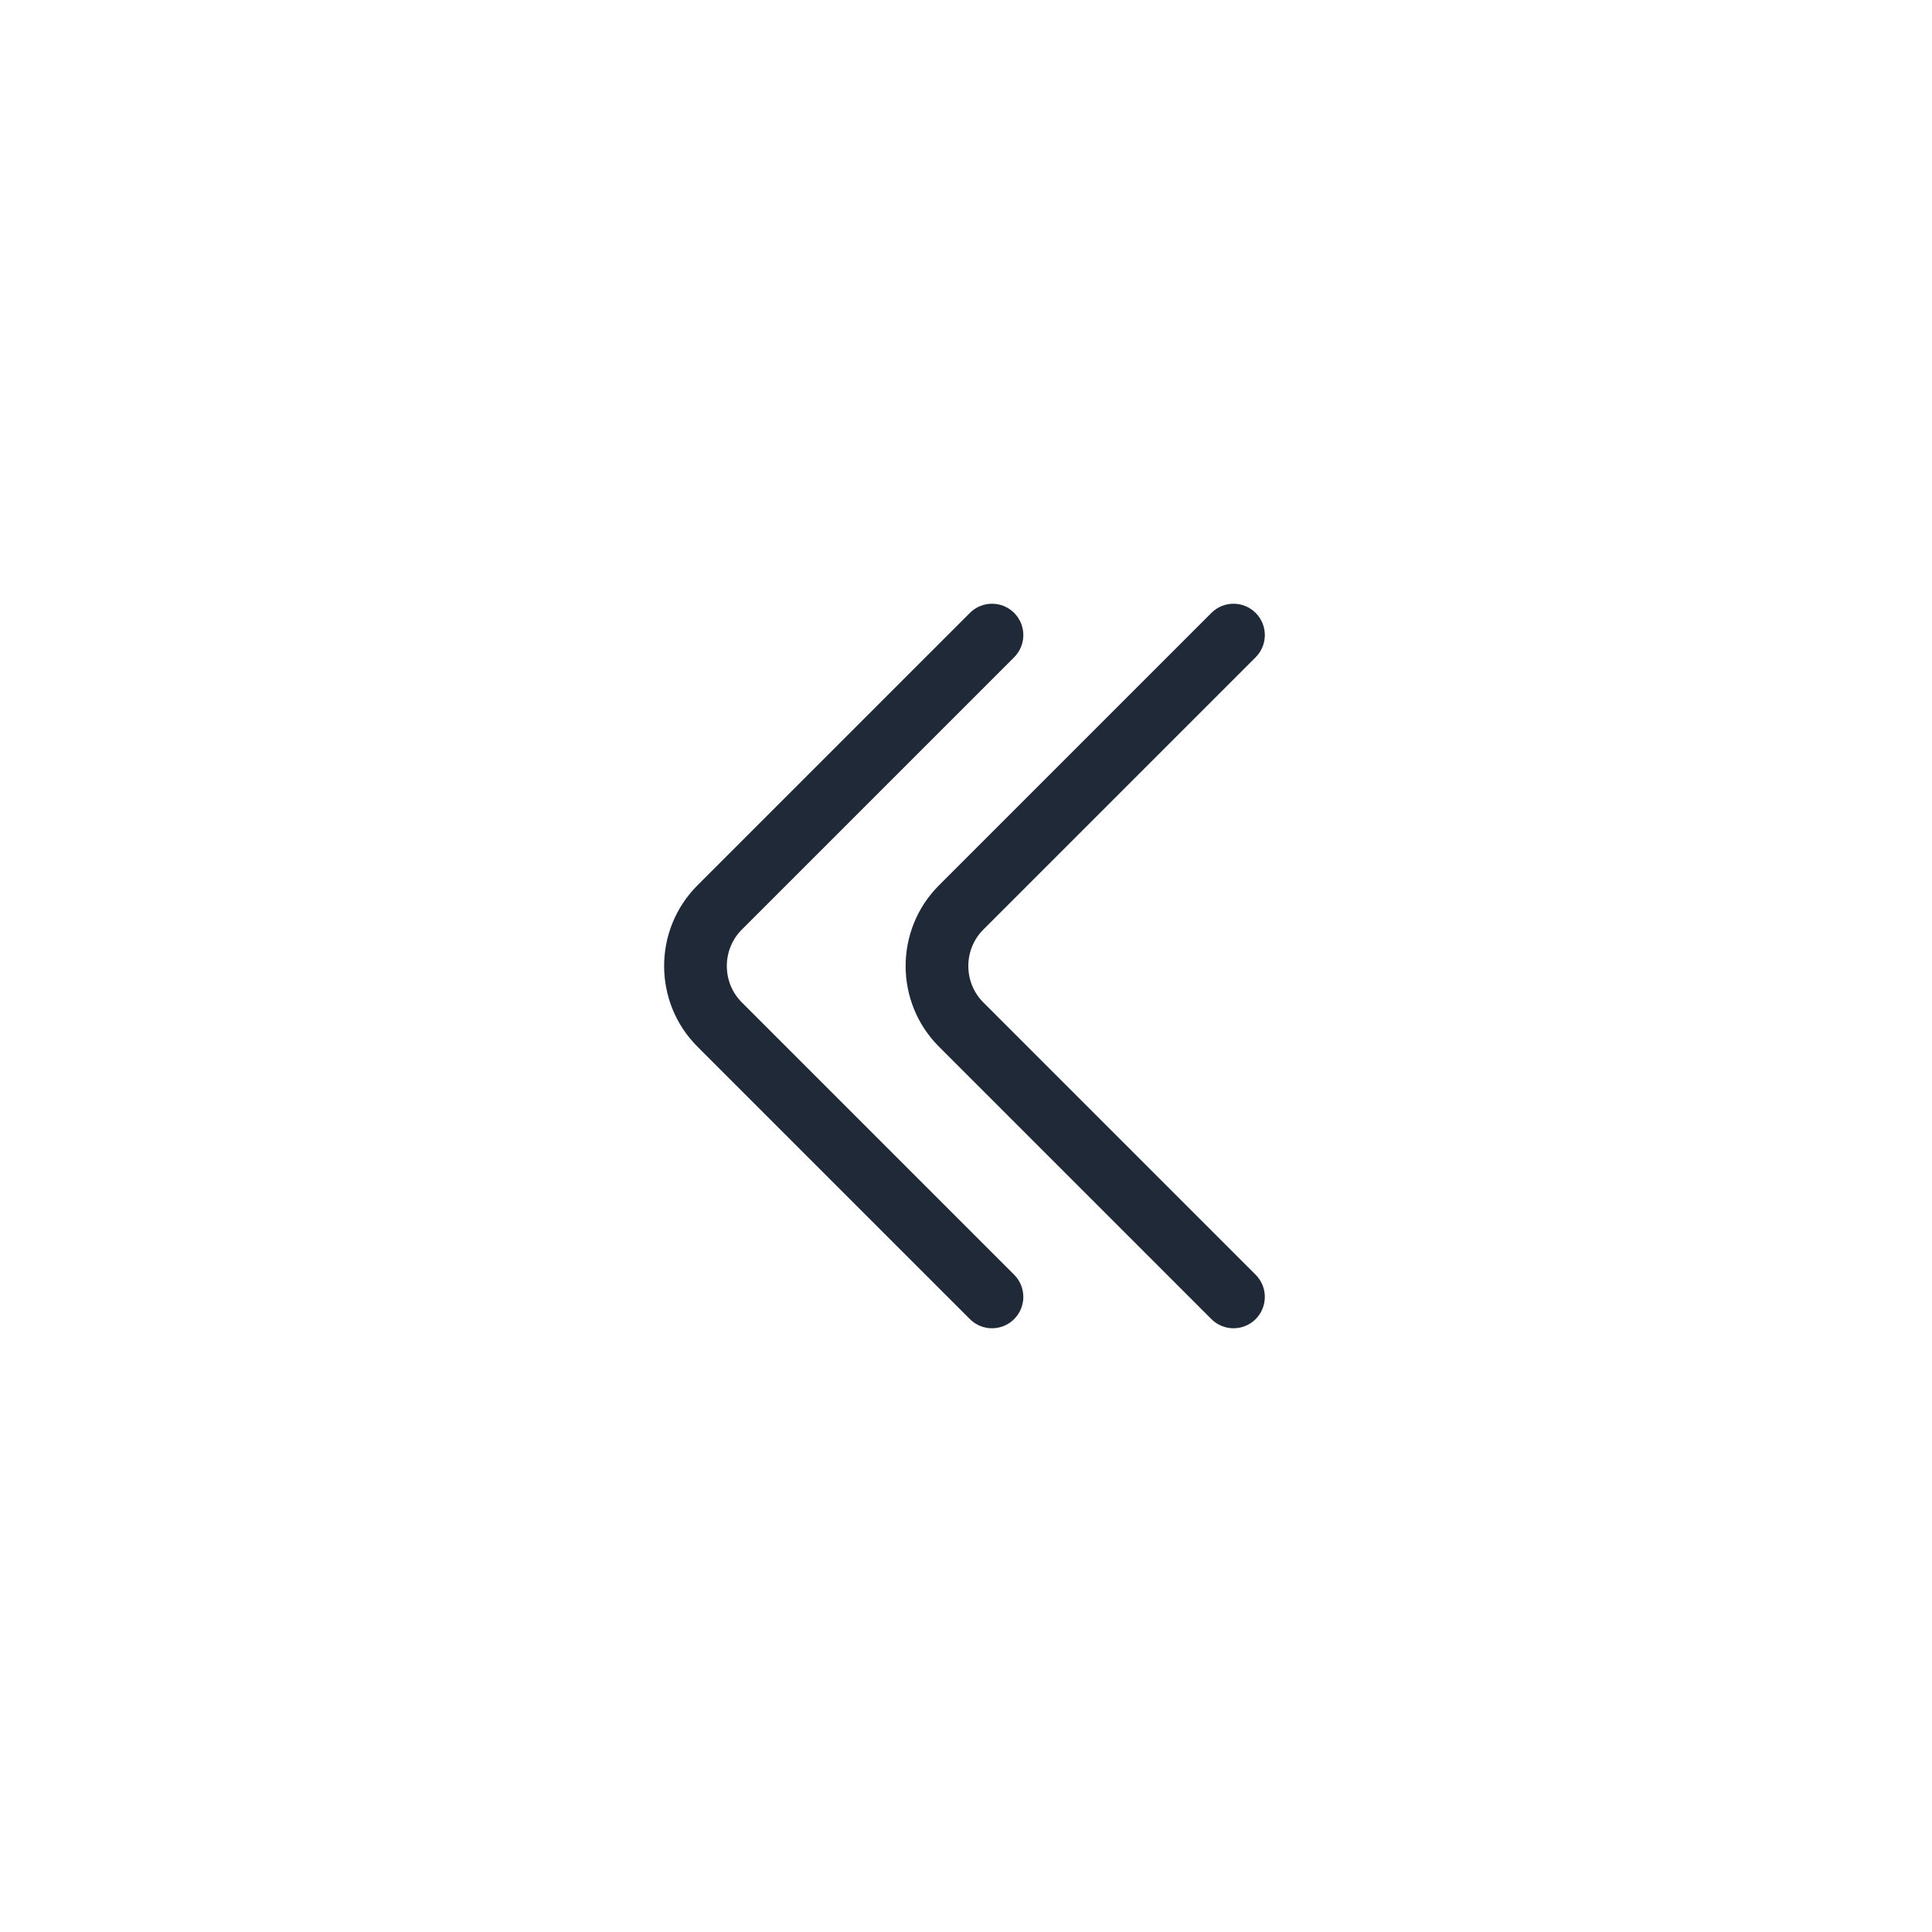<svg width="32" height="32" viewBox="0 0 32 32" fill="none" xmlns="http://www.w3.org/2000/svg">
<path fill-rule="evenodd" clip-rule="evenodd" d="M16.798 10.152C17 10.355 17 10.683 16.798 10.886L12.286 15.398C11.956 15.728 11.956 16.272 12.286 16.602L16.798 21.114C17 21.317 17 21.645 16.798 21.848C16.595 22.051 16.267 22.051 16.064 21.848L11.552 17.336C10.816 16.6 10.816 15.4 11.552 14.664L16.064 10.152C16.267 9.949 16.595 9.949 16.798 10.152Z" fill="#1F2937"/>
<path fill-rule="evenodd" clip-rule="evenodd" d="M20.798 10.152C21 10.355 21 10.683 20.798 10.886L16.286 15.398C15.956 15.728 15.956 16.272 16.286 16.602L20.798 21.114C21 21.317 21 21.645 20.798 21.848C20.595 22.051 20.267 22.051 20.064 21.848L15.552 17.336C14.816 16.6 14.816 15.4 15.552 14.664L20.064 10.152C20.267 9.949 20.595 9.949 20.798 10.152Z" fill="#1F2937"/>
</svg>
